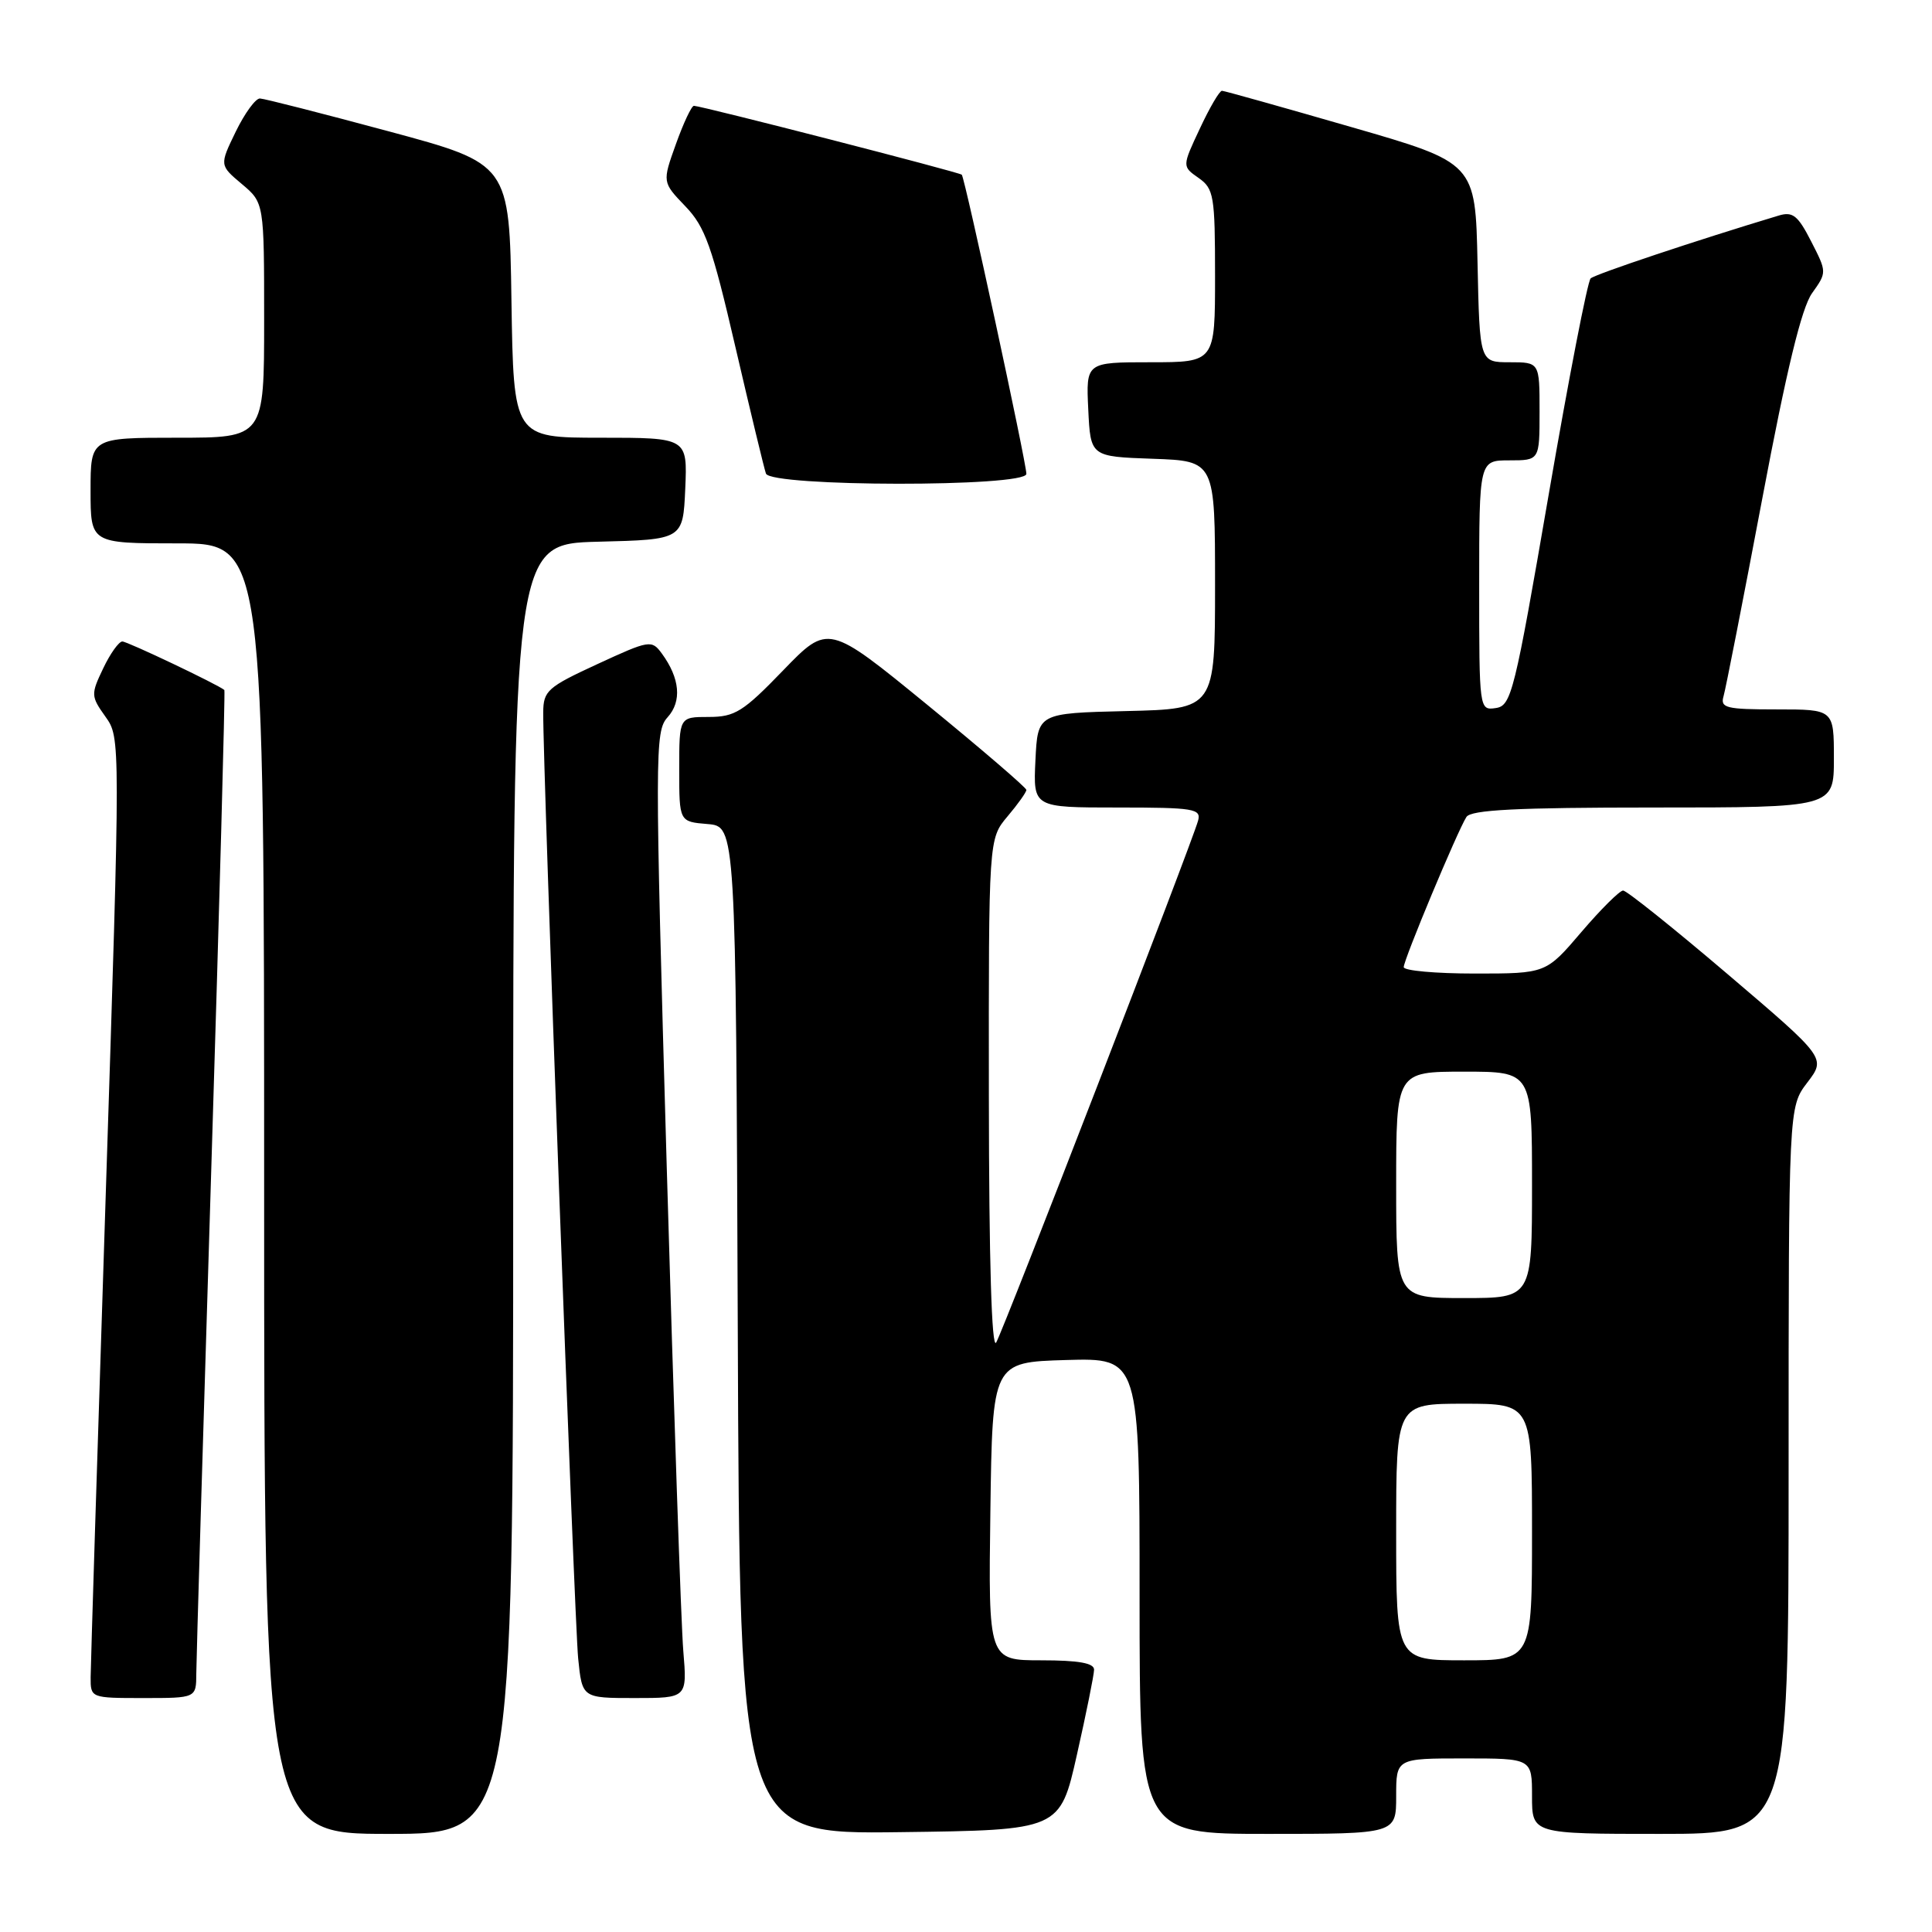 <?xml version="1.0" encoding="UTF-8" standalone="no"?>
<!DOCTYPE svg PUBLIC "-//W3C//DTD SVG 1.1//EN" "http://www.w3.org/Graphics/SVG/1.1/DTD/svg11.dtd" >
<svg xmlns="http://www.w3.org/2000/svg" xmlns:xlink="http://www.w3.org/1999/xlink" version="1.1" viewBox="0 0 256 256">
 <g >
 <path fill="currentColor"
d=" M 68.00 157.53 C 68.00 72.07 68.00 72.07 79.25 71.78 C 90.50 71.50 90.50 71.50 90.80 64.75 C 91.09 58.00 91.09 58.00 79.57 58.00 C 68.05 58.00 68.05 58.00 67.77 39.85 C 67.50 21.71 67.50 21.71 51.50 17.40 C 42.70 15.03 35.03 13.07 34.45 13.05 C 33.87 13.02 32.43 15.00 31.24 17.44 C 29.08 21.89 29.08 21.89 32.04 24.38 C 35.00 26.87 35.00 26.87 35.00 42.44 C 35.00 58.00 35.00 58.00 23.50 58.00 C 12.00 58.00 12.00 58.00 12.00 65.00 C 12.00 72.00 12.00 72.00 23.50 72.00 C 35.00 72.00 35.00 72.00 35.00 157.50 C 35.00 243.00 35.00 243.00 51.50 243.00 C 68.00 243.00 68.00 243.00 68.00 157.53 Z  M 142.70 232.50 C 143.94 227.00 144.96 221.94 144.97 221.25 C 144.99 220.37 142.94 220.00 137.98 220.00 C 130.96 220.00 130.96 220.00 131.23 200.25 C 131.50 180.50 131.50 180.50 141.25 180.21 C 151.00 179.93 151.00 179.93 151.00 211.46 C 151.00 243.00 151.00 243.00 168.00 243.00 C 185.00 243.00 185.00 243.00 185.00 238.00 C 185.00 233.00 185.00 233.00 194.00 233.00 C 203.00 233.00 203.00 233.00 203.00 238.00 C 203.00 243.00 203.00 243.00 220.00 243.00 C 237.00 243.00 237.00 243.00 237.00 194.84 C 237.00 146.69 237.00 146.69 239.48 143.44 C 241.96 140.19 241.96 140.19 228.93 129.09 C 221.77 122.99 215.53 118.00 215.07 118.00 C 214.62 118.00 212.13 120.47 209.54 123.50 C 204.85 129.00 204.85 129.00 195.42 129.00 C 190.24 129.00 186.00 128.62 186.00 128.15 C 186.00 127.16 193.13 110.09 194.31 108.25 C 194.92 107.31 201.00 107.00 219.06 107.00 C 243.00 107.00 243.00 107.00 243.00 100.50 C 243.00 94.00 243.00 94.00 235.43 94.00 C 228.70 94.00 227.92 93.81 228.38 92.25 C 228.66 91.29 230.97 79.51 233.51 66.07 C 236.73 48.99 238.72 40.80 240.10 38.86 C 242.08 36.08 242.08 36.07 239.99 31.99 C 238.24 28.56 237.55 28.00 235.70 28.56 C 224.93 31.80 211.36 36.33 210.77 36.89 C 210.36 37.26 207.86 50.15 205.21 65.53 C 200.68 91.82 200.26 93.52 198.20 93.82 C 196.01 94.14 196.00 94.06 196.00 77.57 C 196.00 61.00 196.00 61.00 200.00 61.00 C 204.00 61.00 204.00 61.00 204.00 54.50 C 204.00 48.00 204.00 48.00 200.03 48.00 C 196.06 48.00 196.06 48.00 195.78 34.79 C 195.50 21.58 195.50 21.58 179.00 16.82 C 169.93 14.20 162.24 12.04 161.92 12.03 C 161.60 12.01 160.28 14.26 158.99 17.03 C 156.63 22.05 156.63 22.05 158.82 23.58 C 160.84 25.00 161.00 25.93 161.00 36.56 C 161.00 48.00 161.00 48.00 152.45 48.00 C 143.90 48.00 143.90 48.00 144.20 54.25 C 144.50 60.50 144.50 60.50 152.75 60.79 C 161.00 61.08 161.00 61.08 161.00 77.51 C 161.00 93.94 161.00 93.94 149.25 94.22 C 137.50 94.50 137.50 94.50 137.20 100.75 C 136.90 107.00 136.90 107.00 148.07 107.00 C 158.22 107.00 159.19 107.16 158.75 108.75 C 157.92 111.75 132.99 176.19 132.00 177.89 C 131.40 178.92 131.05 167.16 131.03 145.33 C 131.00 111.15 131.00 111.15 133.50 108.18 C 134.88 106.55 136.00 104.97 136.00 104.67 C 136.00 104.37 130.09 99.30 122.87 93.39 C 109.74 82.66 109.74 82.66 103.77 88.83 C 98.47 94.32 97.38 95.00 93.90 95.00 C 90.00 95.00 90.00 95.00 90.00 101.94 C 90.00 108.88 90.00 108.88 93.75 109.19 C 97.50 109.50 97.50 109.50 97.76 176.27 C 98.01 243.04 98.01 243.04 119.23 242.77 C 140.45 242.50 140.45 242.50 142.70 232.50 Z  M 26.01 221.75 C 26.02 219.96 26.91 189.95 27.99 155.06 C 29.07 120.17 29.85 91.54 29.73 91.43 C 28.86 90.70 16.89 85.00 16.21 85.00 C 15.75 85.00 14.60 86.61 13.67 88.57 C 12.03 92.00 12.04 92.25 13.97 94.96 C 15.97 97.77 15.97 97.77 14.00 158.64 C 12.91 192.11 12.02 220.74 12.01 222.25 C 12.00 224.99 12.03 225.00 19.00 225.00 C 26.00 225.00 26.00 225.00 26.01 221.75 Z  M 90.54 218.75 C 90.25 215.31 89.27 186.51 88.35 154.75 C 86.76 99.51 86.76 96.92 88.46 95.04 C 90.37 92.93 90.10 89.88 87.70 86.60 C 86.35 84.76 86.08 84.80 79.15 88.00 C 72.54 91.05 72.00 91.53 71.98 94.40 C 71.92 101.43 76.12 214.91 76.61 219.75 C 77.14 225.00 77.14 225.00 84.10 225.00 C 91.06 225.00 91.06 225.00 90.54 218.75 Z  M 136.00 62.79 C 136.00 61.32 127.87 23.64 127.44 23.15 C 127.16 22.83 93.14 14.08 91.95 14.02 C 91.64 14.01 90.57 16.28 89.57 19.07 C 87.75 24.14 87.75 24.14 90.80 27.32 C 93.44 30.06 94.35 32.62 97.45 46.00 C 99.43 54.53 101.25 62.06 101.49 62.75 C 102.12 64.52 136.00 64.56 136.00 62.79 Z  M 185.00 203.00 C 185.00 186.00 185.00 186.00 194.00 186.00 C 203.00 186.00 203.00 186.00 203.00 203.00 C 203.00 220.00 203.00 220.00 194.00 220.00 C 185.00 220.00 185.00 220.00 185.00 203.00 Z  M 185.00 157.00 C 185.00 142.00 185.00 142.00 194.00 142.00 C 203.00 142.00 203.00 142.00 203.00 157.00 C 203.00 172.00 203.00 172.00 194.00 172.00 C 185.00 172.00 185.00 172.00 185.00 157.00 Z "/>
</g>
</svg>